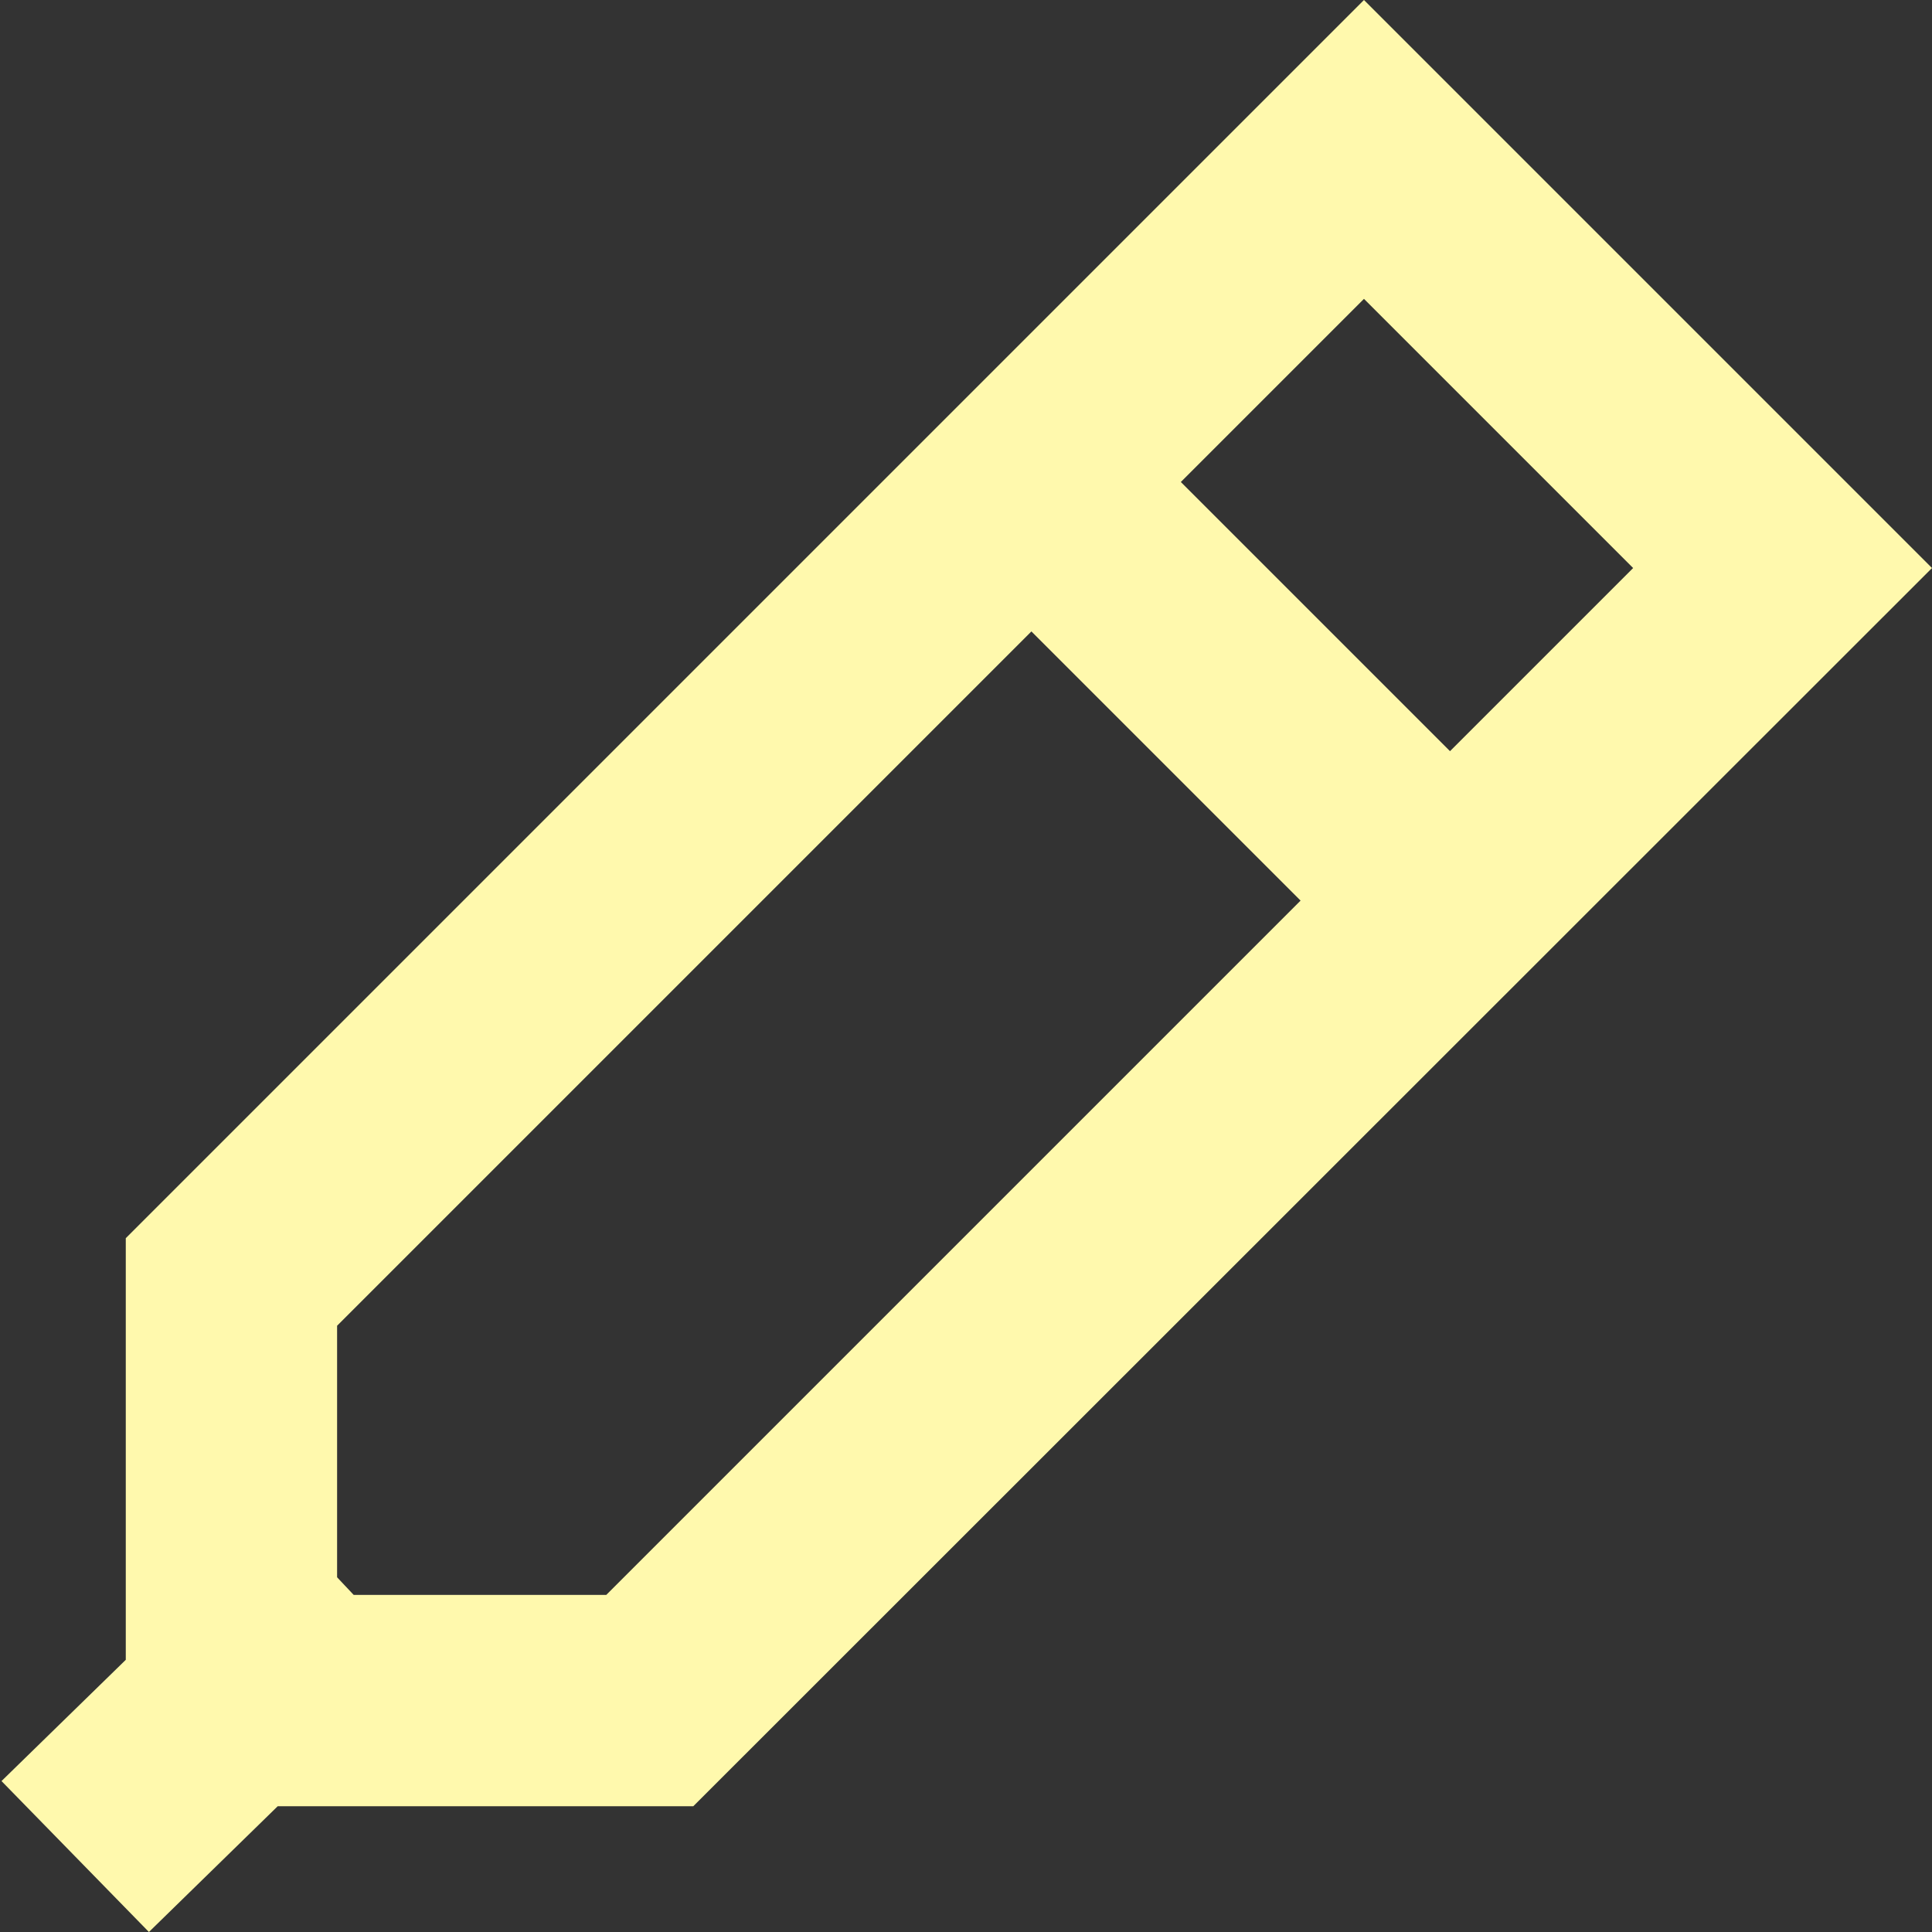 <?xml version="1.0" encoding="utf-8"?>
<!-- Generator: Adobe Illustrator 21.0.0, SVG Export Plug-In . SVG Version: 6.00 Build 0)  -->
<svg version="1.1" id="icons" xmlns="http://www.w3.org/2000/svg" xmlns:xlink="http://www.w3.org/1999/xlink" x="0px" y="0px"
	 viewBox="0 0 384 384" style="enable-background:new 0 0 384 384;" xml:space="preserve">
<rect x="0" y="0" width="384" height="384" fill="#333333" stroke="none"/>
<style type="text/css">
	.st0{fill:#FFF9AD;}
</style>
<path id="details_1_" class="st0" d="M384,112.9L271.1,0L25,246.1v83.8L0.3,354l29.3,30l25.6-25h82.6L384,112.9z M324.6,112.9
	l-36.4,36.4l-53.5-53.5l36.4-36.4L324.6,112.9z M70.3,317l-3.3-3.5v-50l138-138l53.5,53.5l-138,138H70.3z"/>
</svg>
